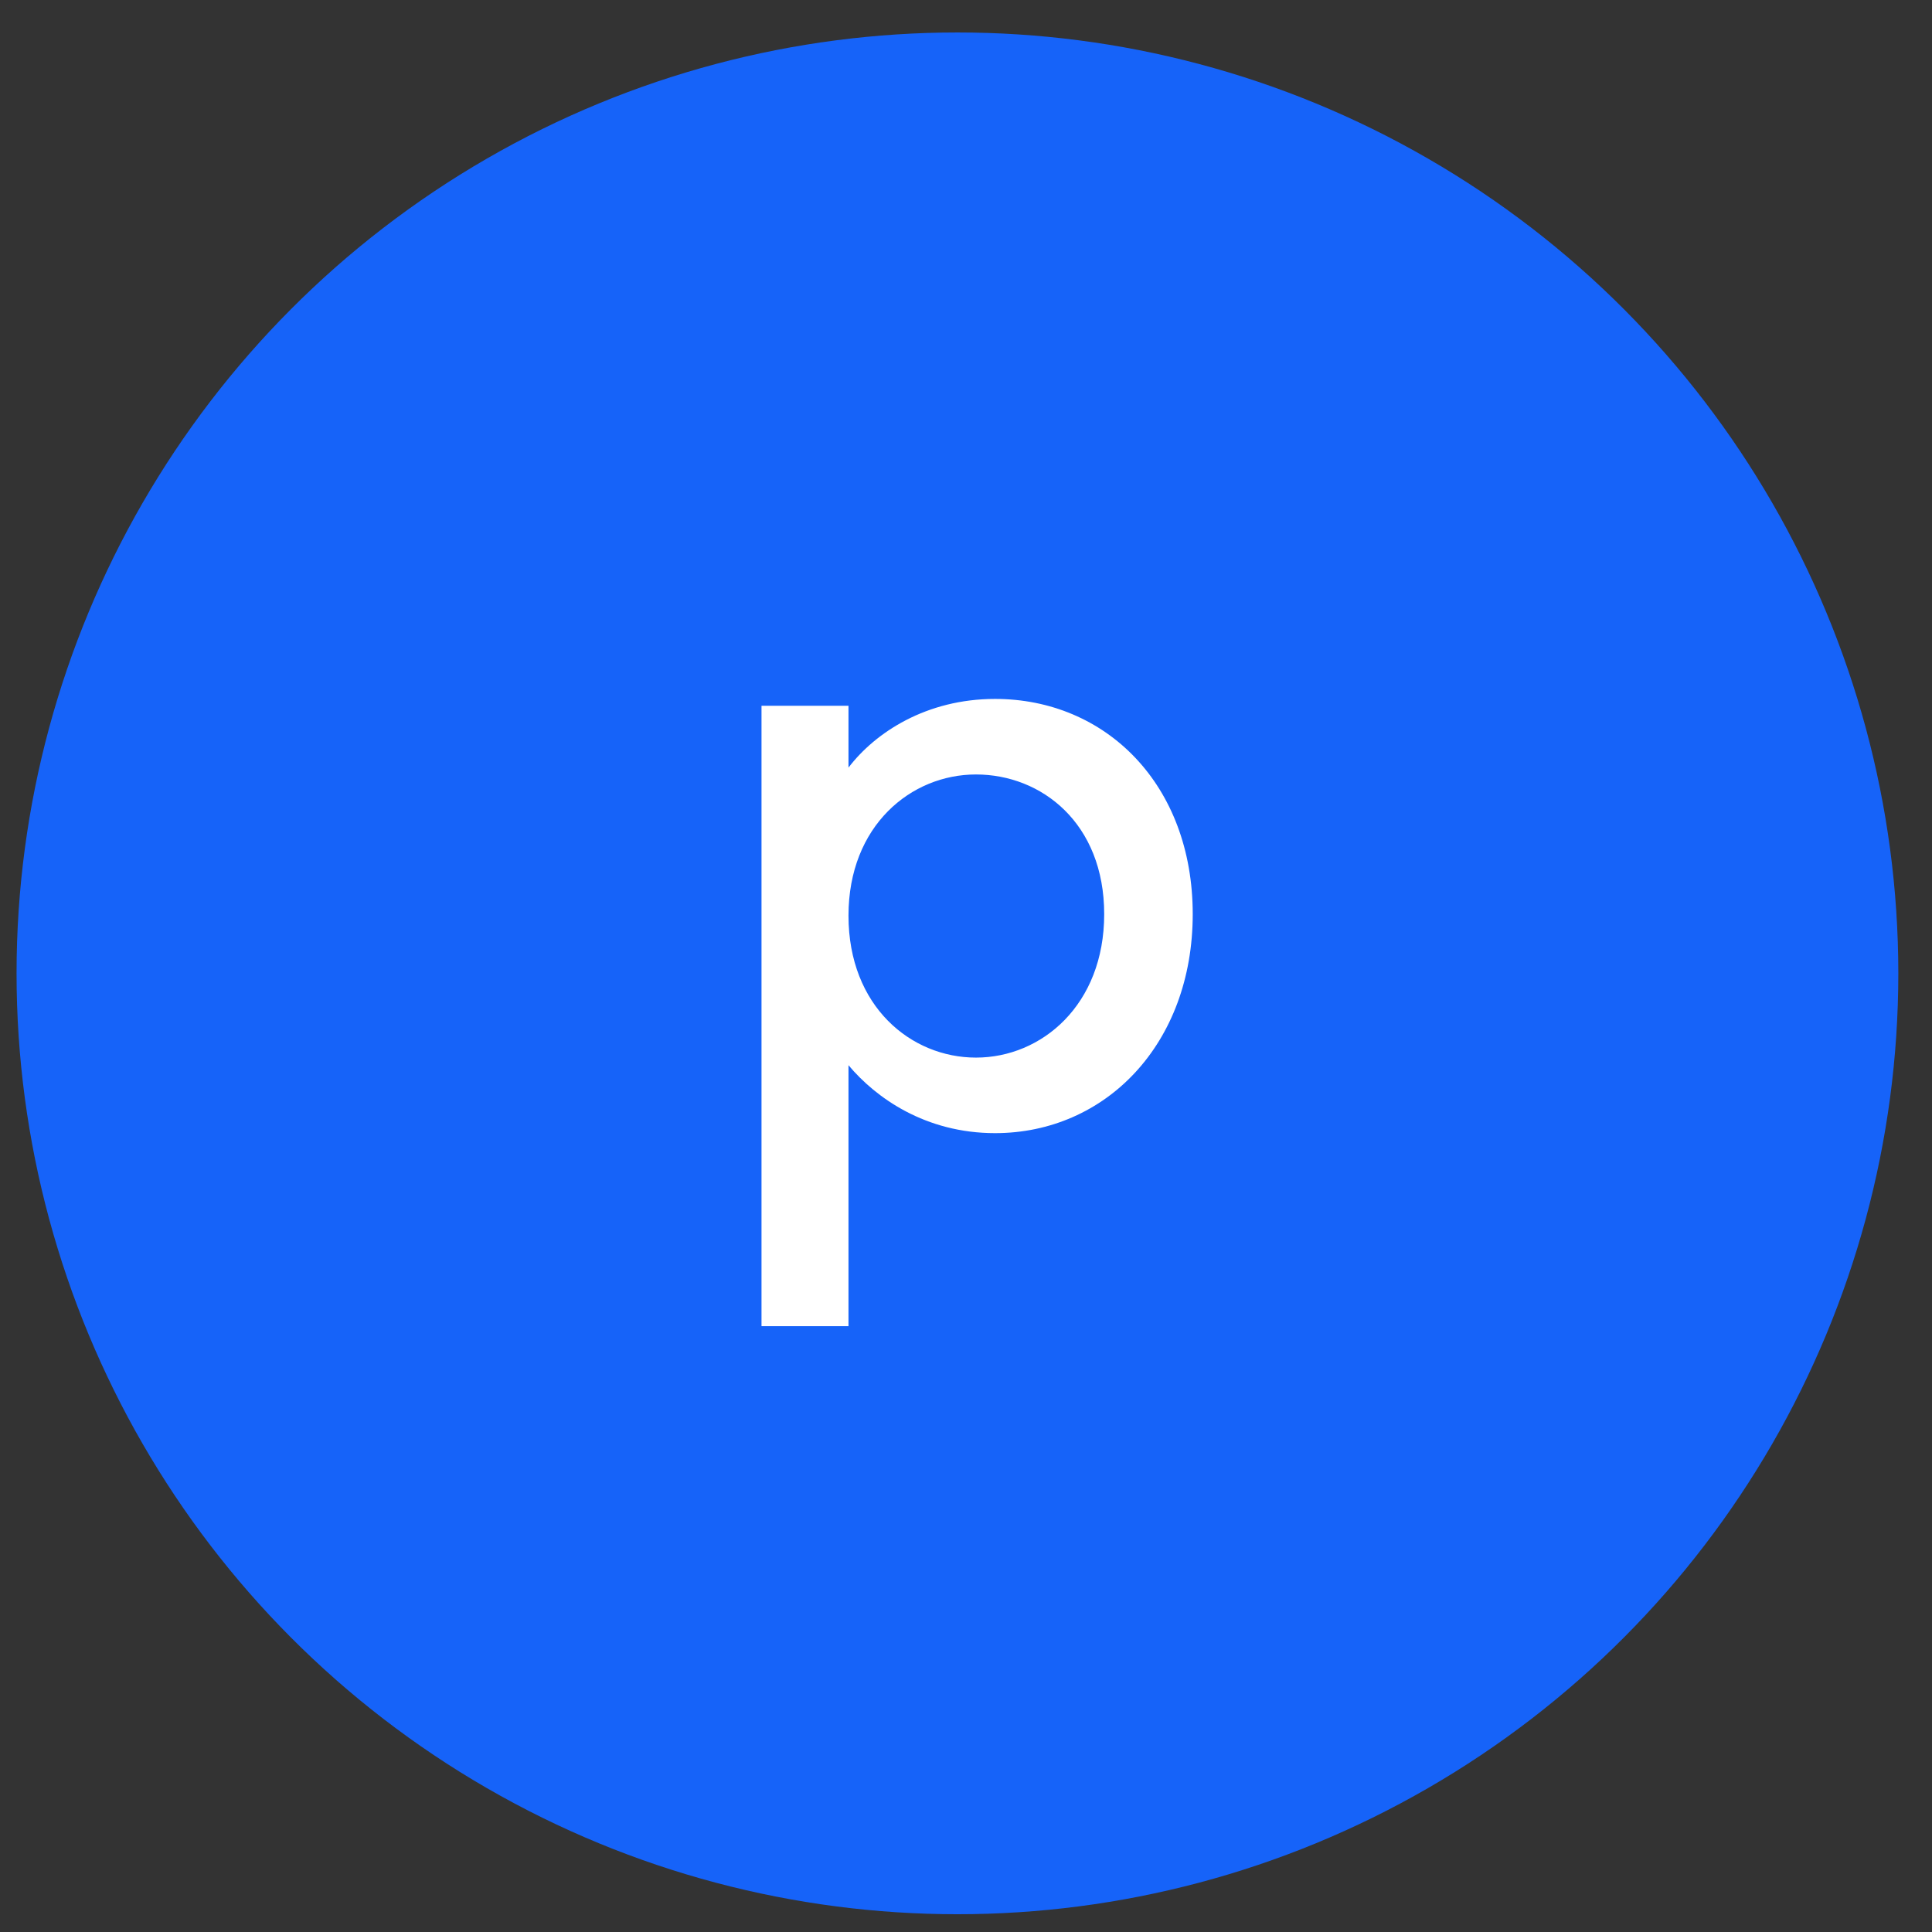 <svg width="51" height="51" viewBox="0 0 51 51" fill="none" xmlns="http://www.w3.org/2000/svg">
<rect x="0" y="0" width="51" height="51" fill="#333333" stroke="none"/>
<g id="Group 1000003796">
<circle id="Ellipse 3439" cx="25.274" cy="25.694" r="24.837" fill="#1663F9"/>
<g id="p">
<path d="M22.398 20.263V18.631H20.102V35.008H22.398V28.119C23.124 28.985 24.433 29.912 26.267 29.912C29.188 29.912 31.485 27.555 31.485 24.131C31.485 20.706 29.188 18.45 26.267 18.45C24.453 18.45 23.104 19.337 22.398 20.263ZM29.148 24.131C29.148 26.528 27.496 27.918 25.763 27.918C24.05 27.918 22.398 26.568 22.398 24.171C22.398 21.794 24.05 20.444 25.763 20.444C27.496 20.444 29.148 21.733 29.148 24.131Z" fill="white"/>
</g>
</g>
</svg>
